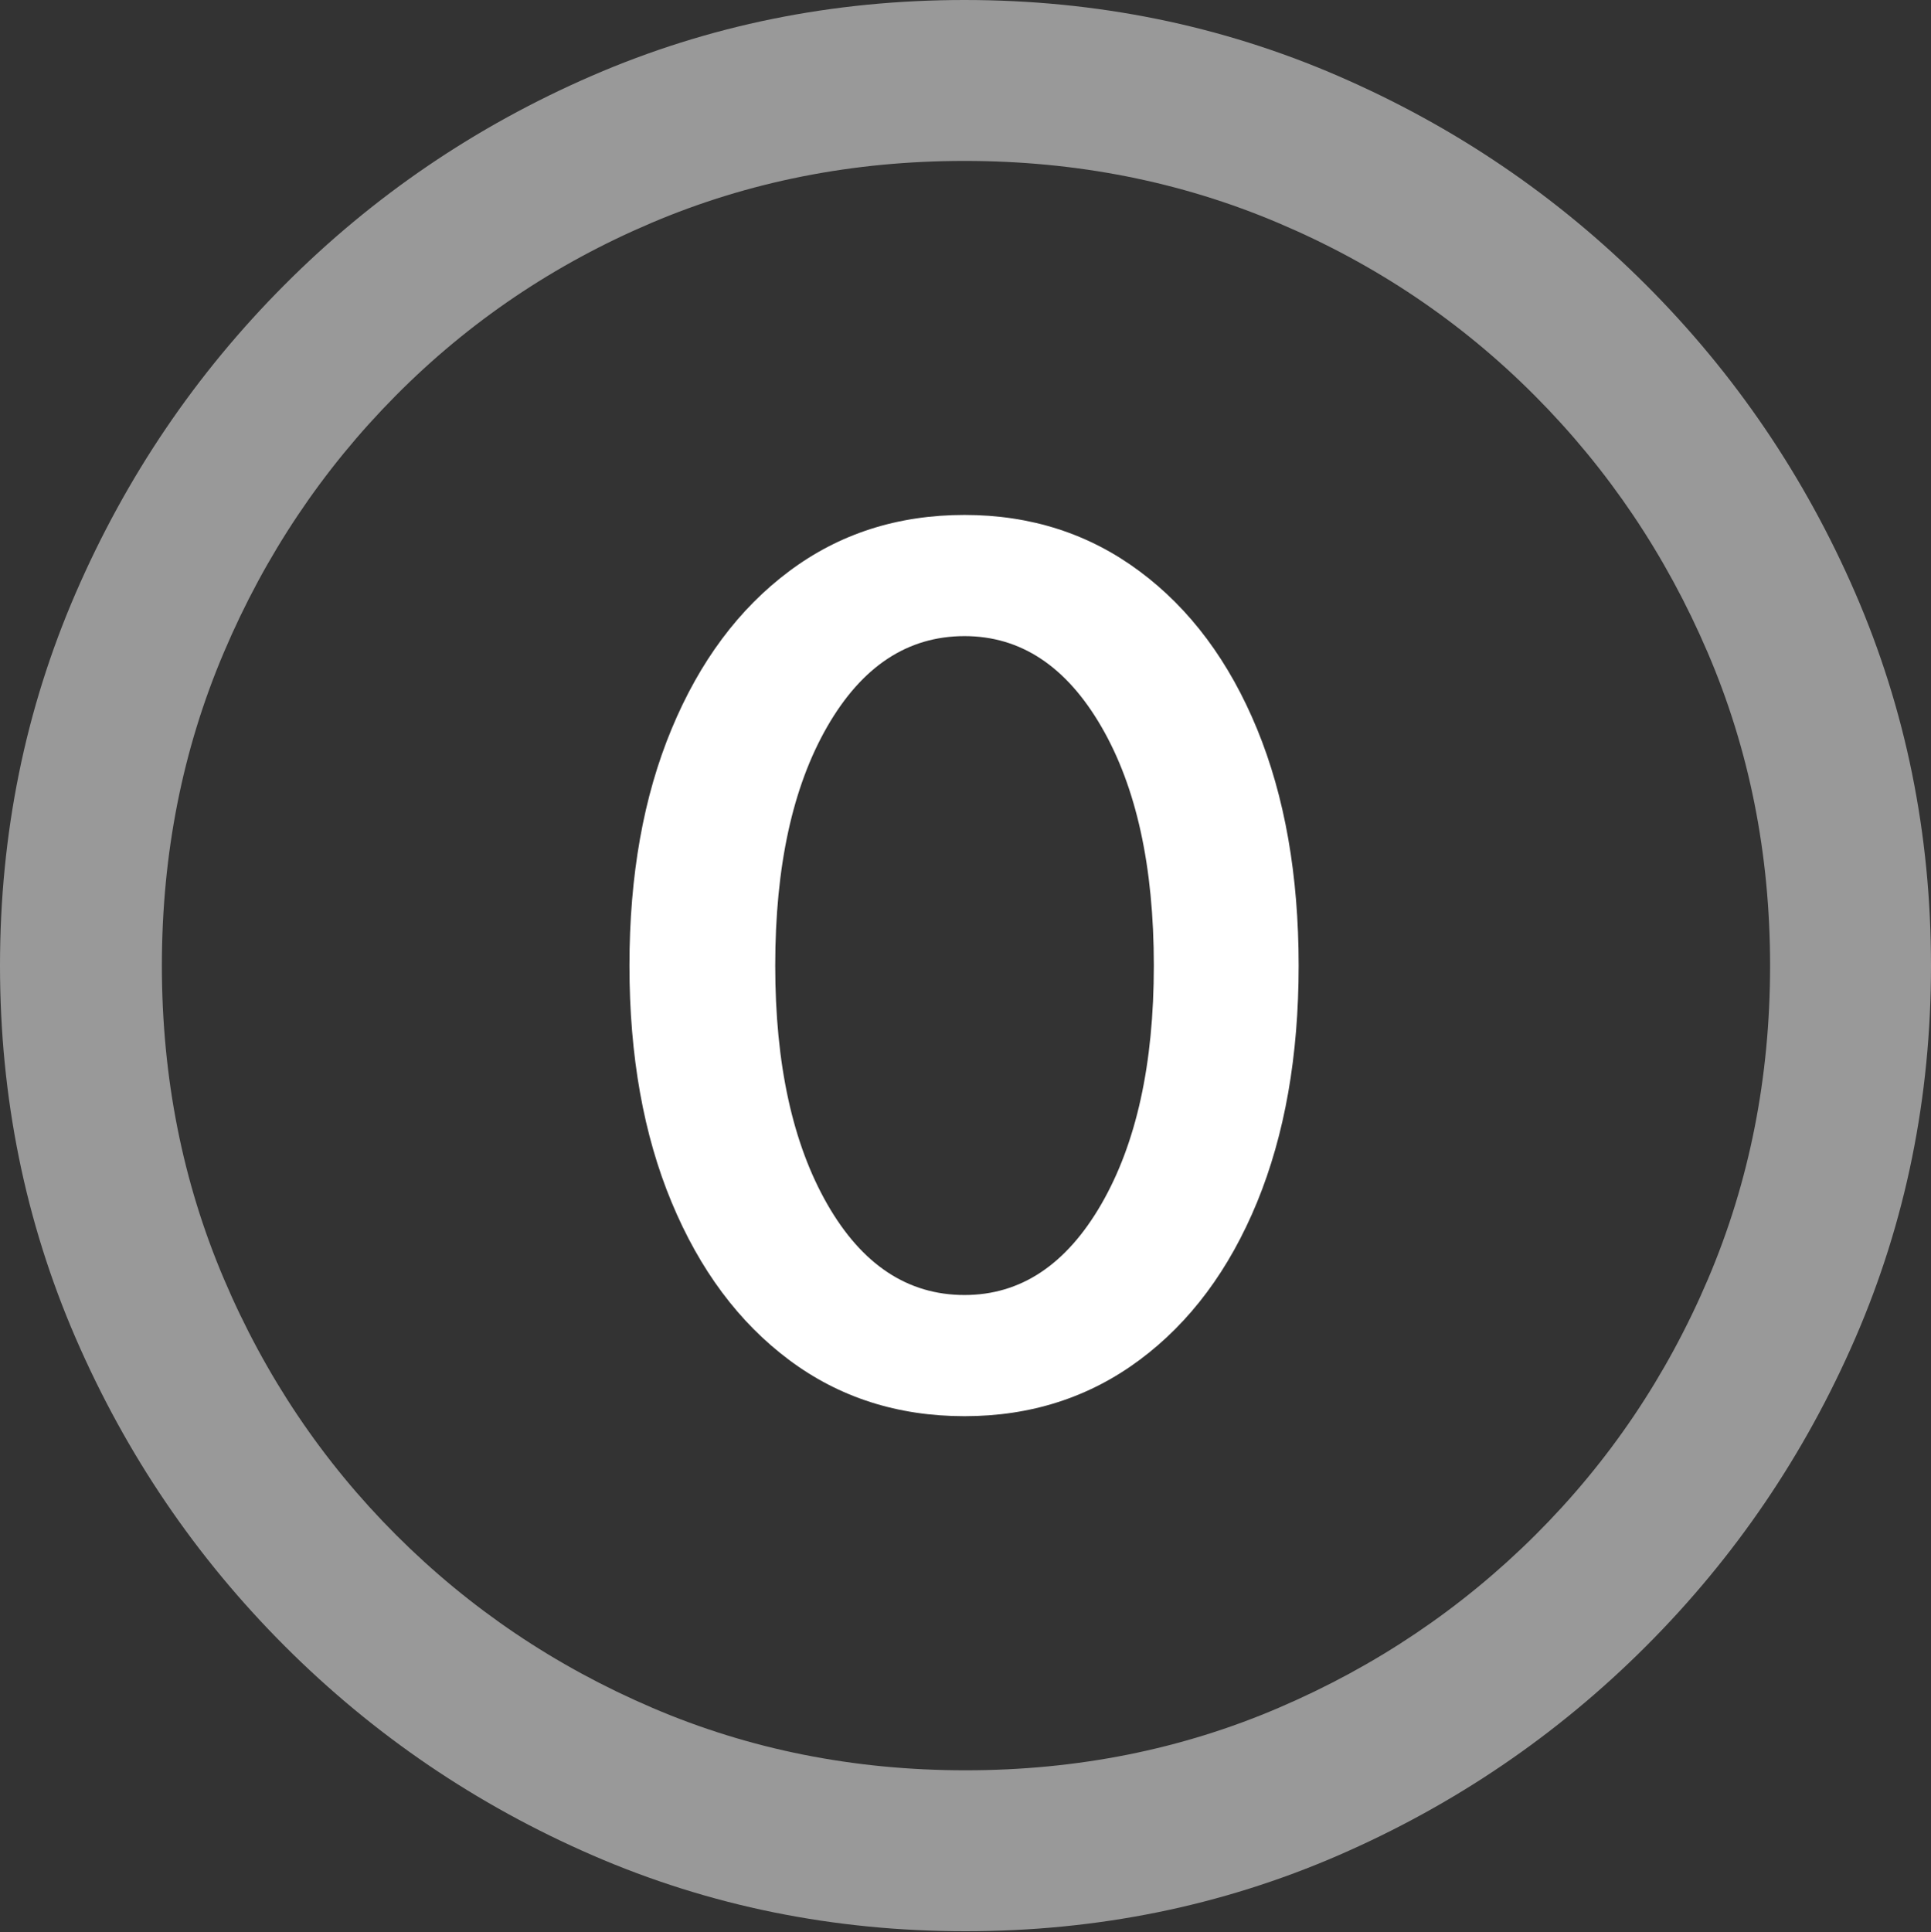 <?xml version="1.0" encoding="UTF-8"?>
<!--Generator: Apple Native CoreSVG 175.5-->
<!DOCTYPE svg
PUBLIC "-//W3C//DTD SVG 1.1//EN"
       "http://www.w3.org/Graphics/SVG/1.1/DTD/svg11.dtd">
<svg version="1.1" xmlns="http://www.w3.org/2000/svg" xmlns:xlink="http://www.w3.org/1999/xlink" width="19.922" height="19.932">
 <rect width="100%" height="100%" fill="#333333" stroke="none"/>
 <g>
  <rect height="19.932" opacity="0" width="19.922" x="0" y="0"/>
  <path d="M9.961 19.922Q12.002 19.922 13.804 19.141Q15.605 18.359 16.982 16.982Q18.359 15.605 19.141 13.804Q19.922 12.002 19.922 9.961Q19.922 7.92 19.141 6.118Q18.359 4.316 16.982 2.939Q15.605 1.562 13.799 0.781Q11.992 0 9.951 0Q7.91 0 6.108 0.781Q4.307 1.562 2.935 2.939Q1.562 4.316 0.781 6.118Q0 7.92 0 9.961Q0 12.002 0.781 13.804Q1.562 15.605 2.939 16.982Q4.316 18.359 6.118 19.141Q7.92 19.922 9.961 19.922ZM9.961 18.262Q8.232 18.262 6.729 17.617Q5.225 16.973 4.087 15.835Q2.949 14.697 2.31 13.193Q1.67 11.69 1.67 9.961Q1.67 8.232 2.31 6.729Q2.949 5.225 4.082 4.082Q5.215 2.939 6.719 2.3Q8.223 1.66 9.951 1.66Q11.68 1.66 13.188 2.3Q14.697 2.939 15.835 4.082Q16.973 5.225 17.617 6.729Q18.262 8.232 18.262 9.961Q18.262 11.69 17.622 13.193Q16.982 14.697 15.84 15.835Q14.697 16.973 13.193 17.617Q11.69 18.262 9.961 18.262Z" fill="rgba(255,255,255,0.5)"/>
  <path d="M9.951 14.609Q10.977 14.609 11.758 14.028Q12.539 13.447 12.969 12.402Q13.398 11.357 13.398 9.961Q13.398 8.564 12.969 7.52Q12.539 6.475 11.758 5.894Q10.977 5.312 9.951 5.312Q8.916 5.312 8.14 5.894Q7.363 6.475 6.929 7.52Q6.494 8.564 6.494 9.961Q6.494 11.357 6.929 12.402Q7.363 13.447 8.14 14.028Q8.916 14.609 9.951 14.609ZM9.951 13.359Q9.072 13.359 8.535 12.422Q7.998 11.484 7.998 9.961Q7.998 8.428 8.535 7.495Q9.072 6.562 9.951 6.562Q10.82 6.562 11.362 7.495Q11.904 8.428 11.904 9.961Q11.904 11.484 11.362 12.422Q10.82 13.359 9.951 13.359Z" fill="#ffffff"/>
 </g>
</svg>
